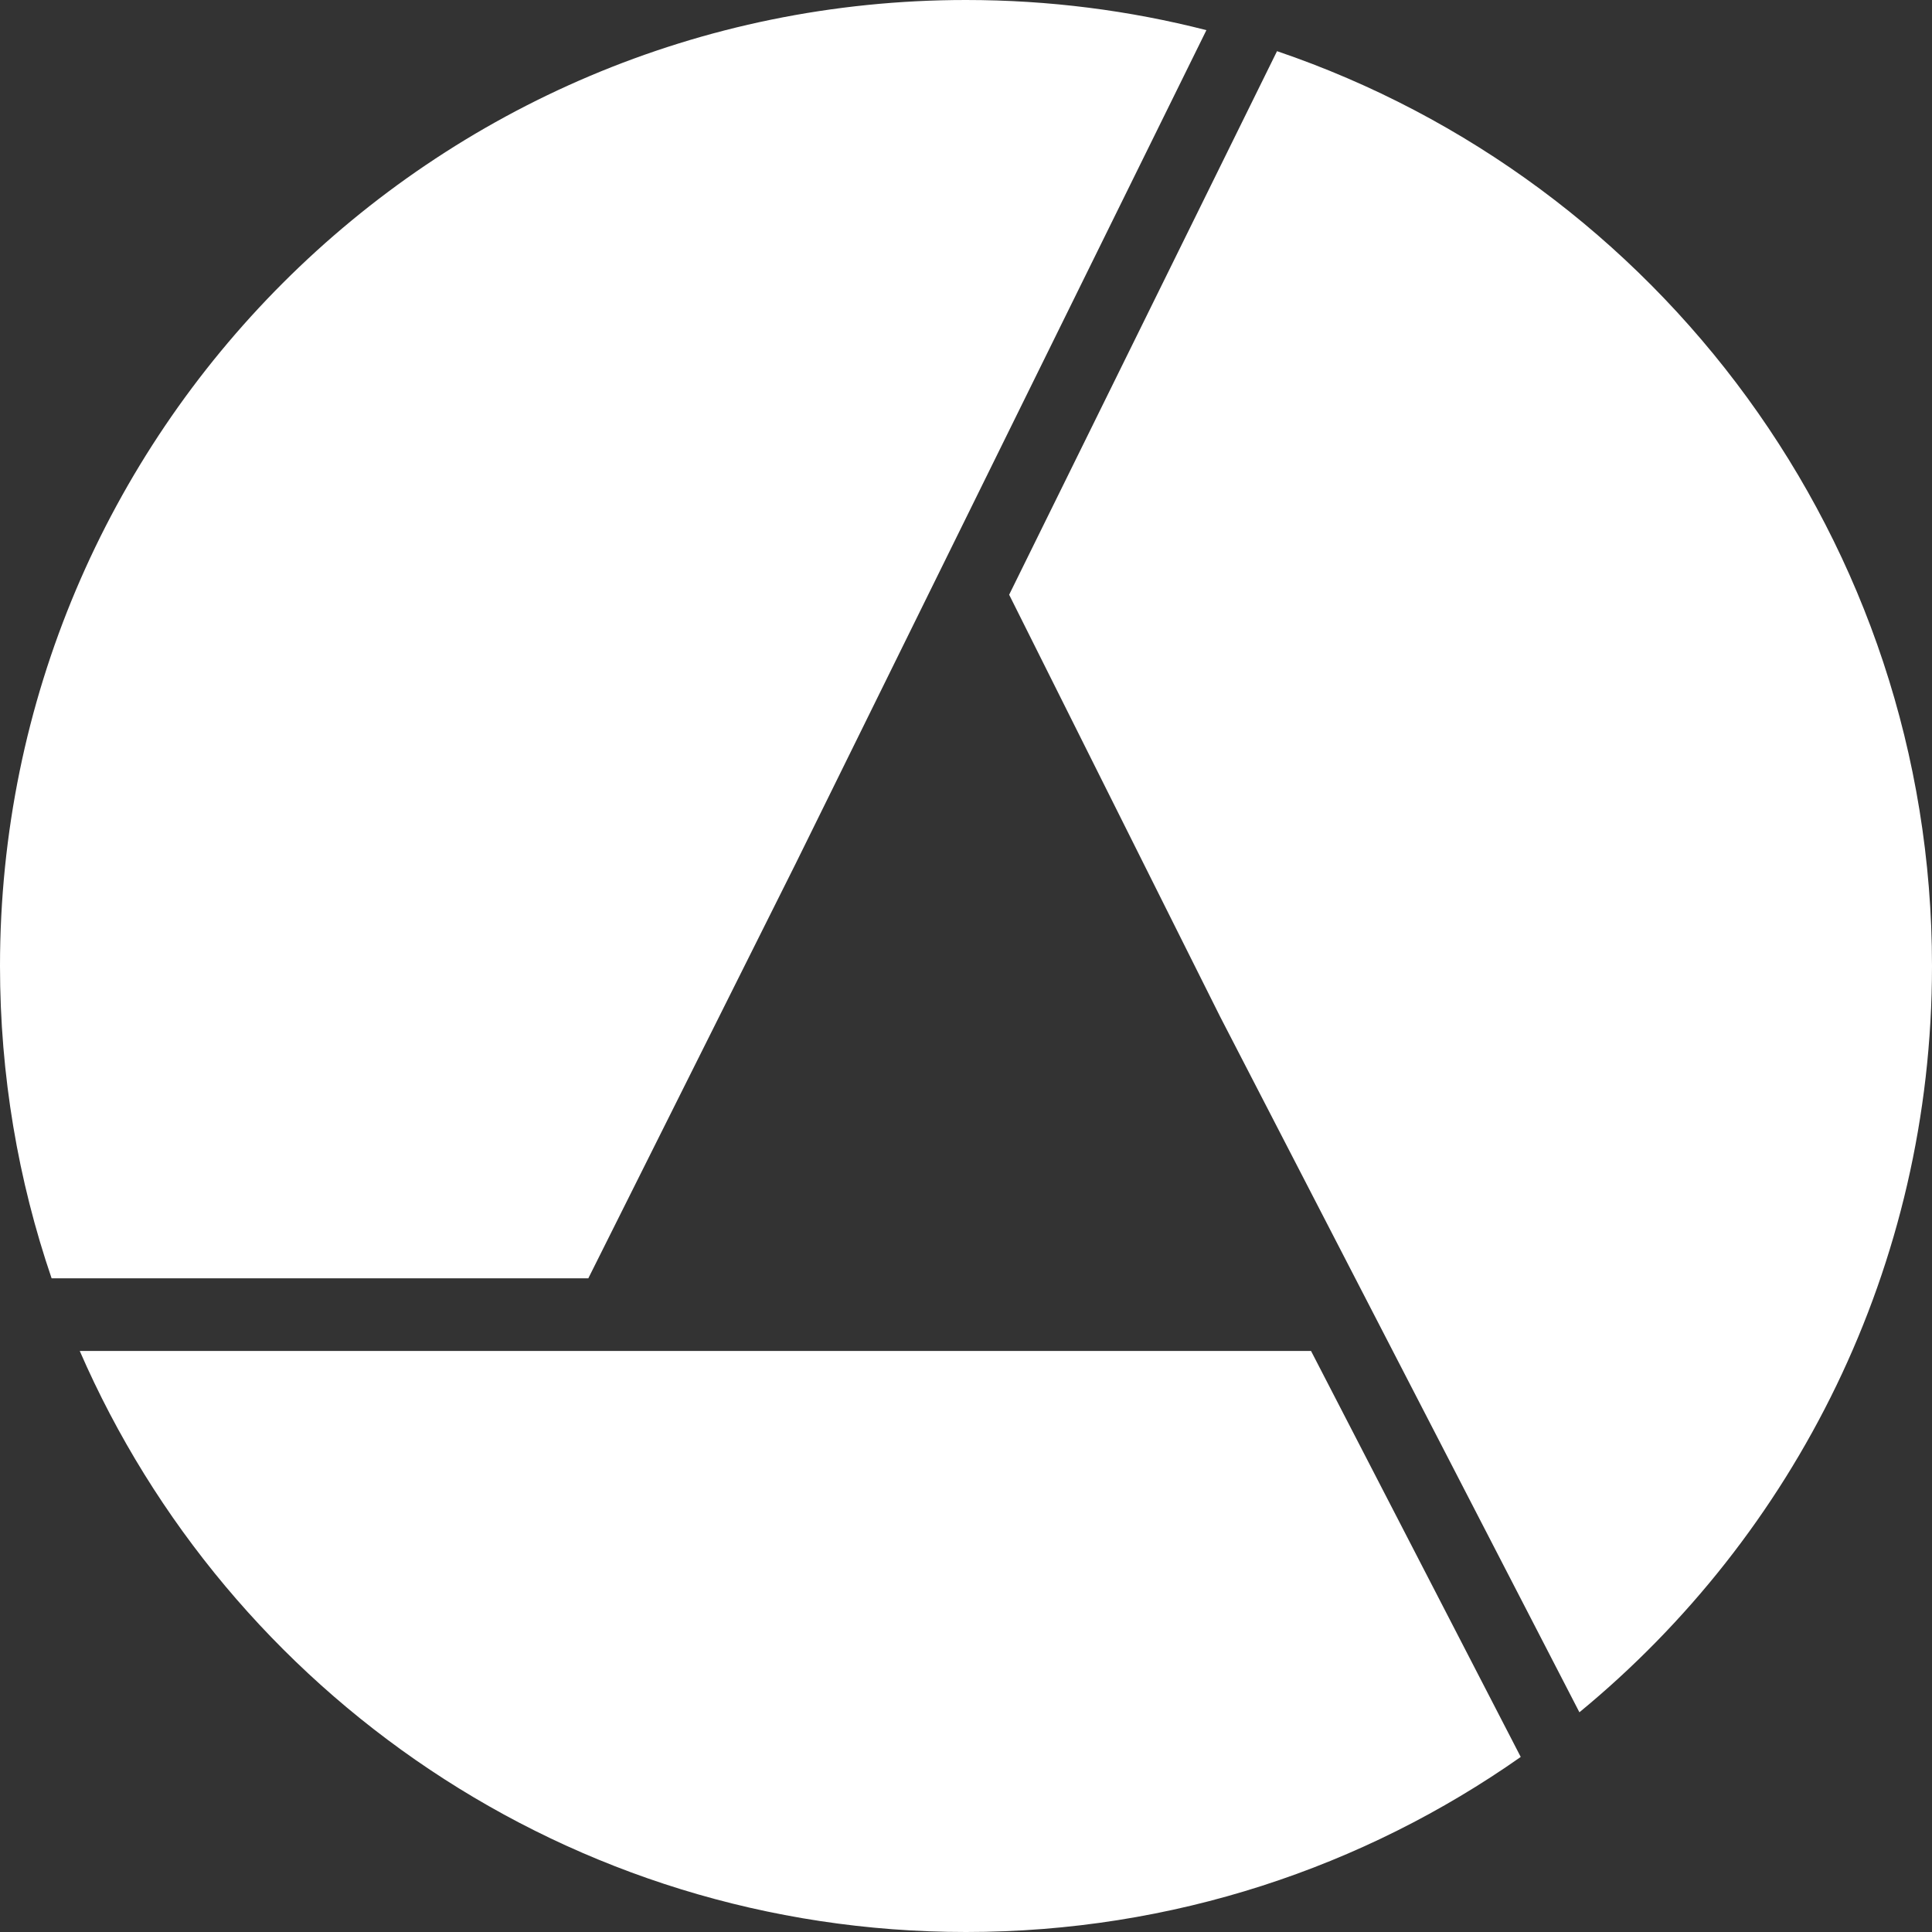 <?xml version="1.0" encoding="UTF-8"?>
<svg width="266px" height="266px" viewBox="0 0 266 266" version="1.1" xmlns="http://www.w3.org/2000/svg" xmlns:xlink="http://www.w3.org/1999/xlink">
    <rect x="0" y="0" width="266" height="266" fill="#333333" stroke="none"/>
    <title>Combined Shape</title>
    <g id="HIFID" stroke="none" stroke-width="1" fill="none" fill-rule="evenodd">
        <g id="Splash-Screen" transform="translate(-62, -289)" fill="#FFFFFF">
            <path d="M138.001,474.999 L242.504,475 L271.376,530.898 C249.762,546.085 223.422,555 195,555 C140.385,555 93.458,522.08 72.98,475.001 L138.001,474.999 Z M237.822,296.044 C290.267,313.869 328,363.528 328,422 C328,463.386 309.097,500.356 279.455,524.749 L229.971,428.942 L200.941,370.882 L237.822,296.044 Z M195,289 C206.427,289 217.517,290.441 228.099,293.151 L171.549,407.902 L143.001,464.999 L69.105,465.001 C64.499,451.513 62,437.048 62,422 C62,348.546 121.546,289 195,289 Z" id="Combined-Shape"></path>
        </g>
    </g>
</svg>